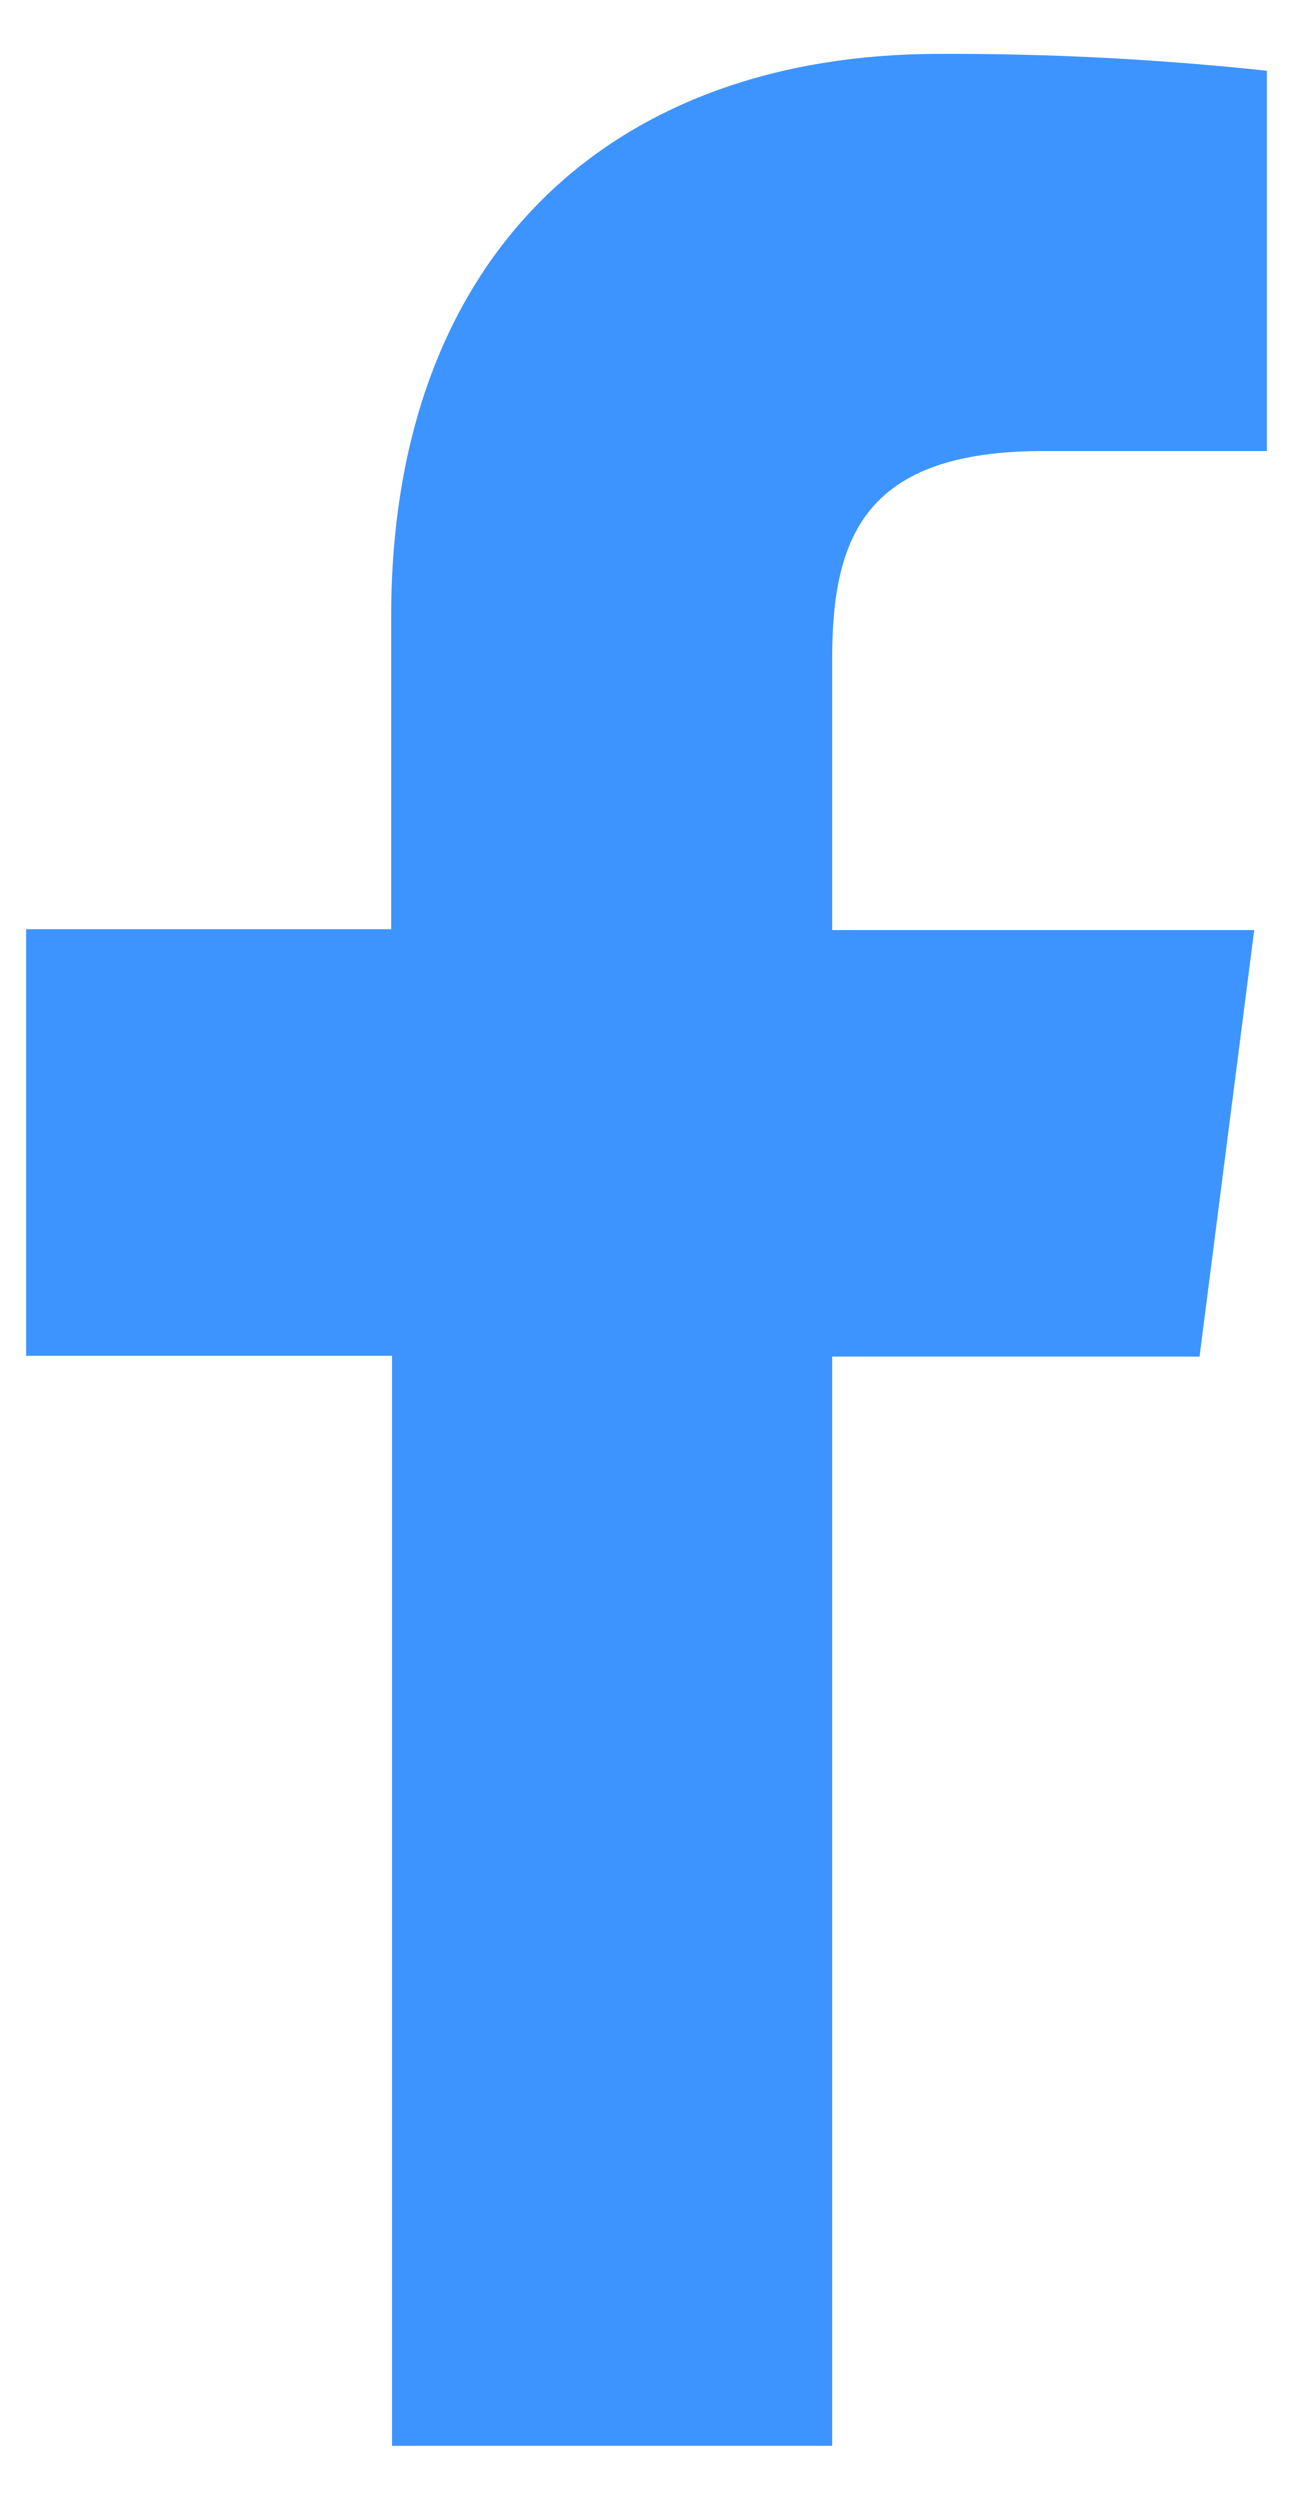 <svg width="15" height="29" viewBox="0 0 15 29" fill="none" xmlns="http://www.w3.org/2000/svg">
<path d="M9.654 28.37V15.735H13.916L14.55 10.788H9.654V7.637C9.654 6.209 10.051 5.232 12.1 5.232H14.697V0.821C13.433 0.685 12.164 0.62 10.893 0.625C7.125 0.625 4.538 2.925 4.538 7.148V10.778H0.303V15.726H4.548V28.37H9.654Z" fill="#3E94FE"/>
</svg>
